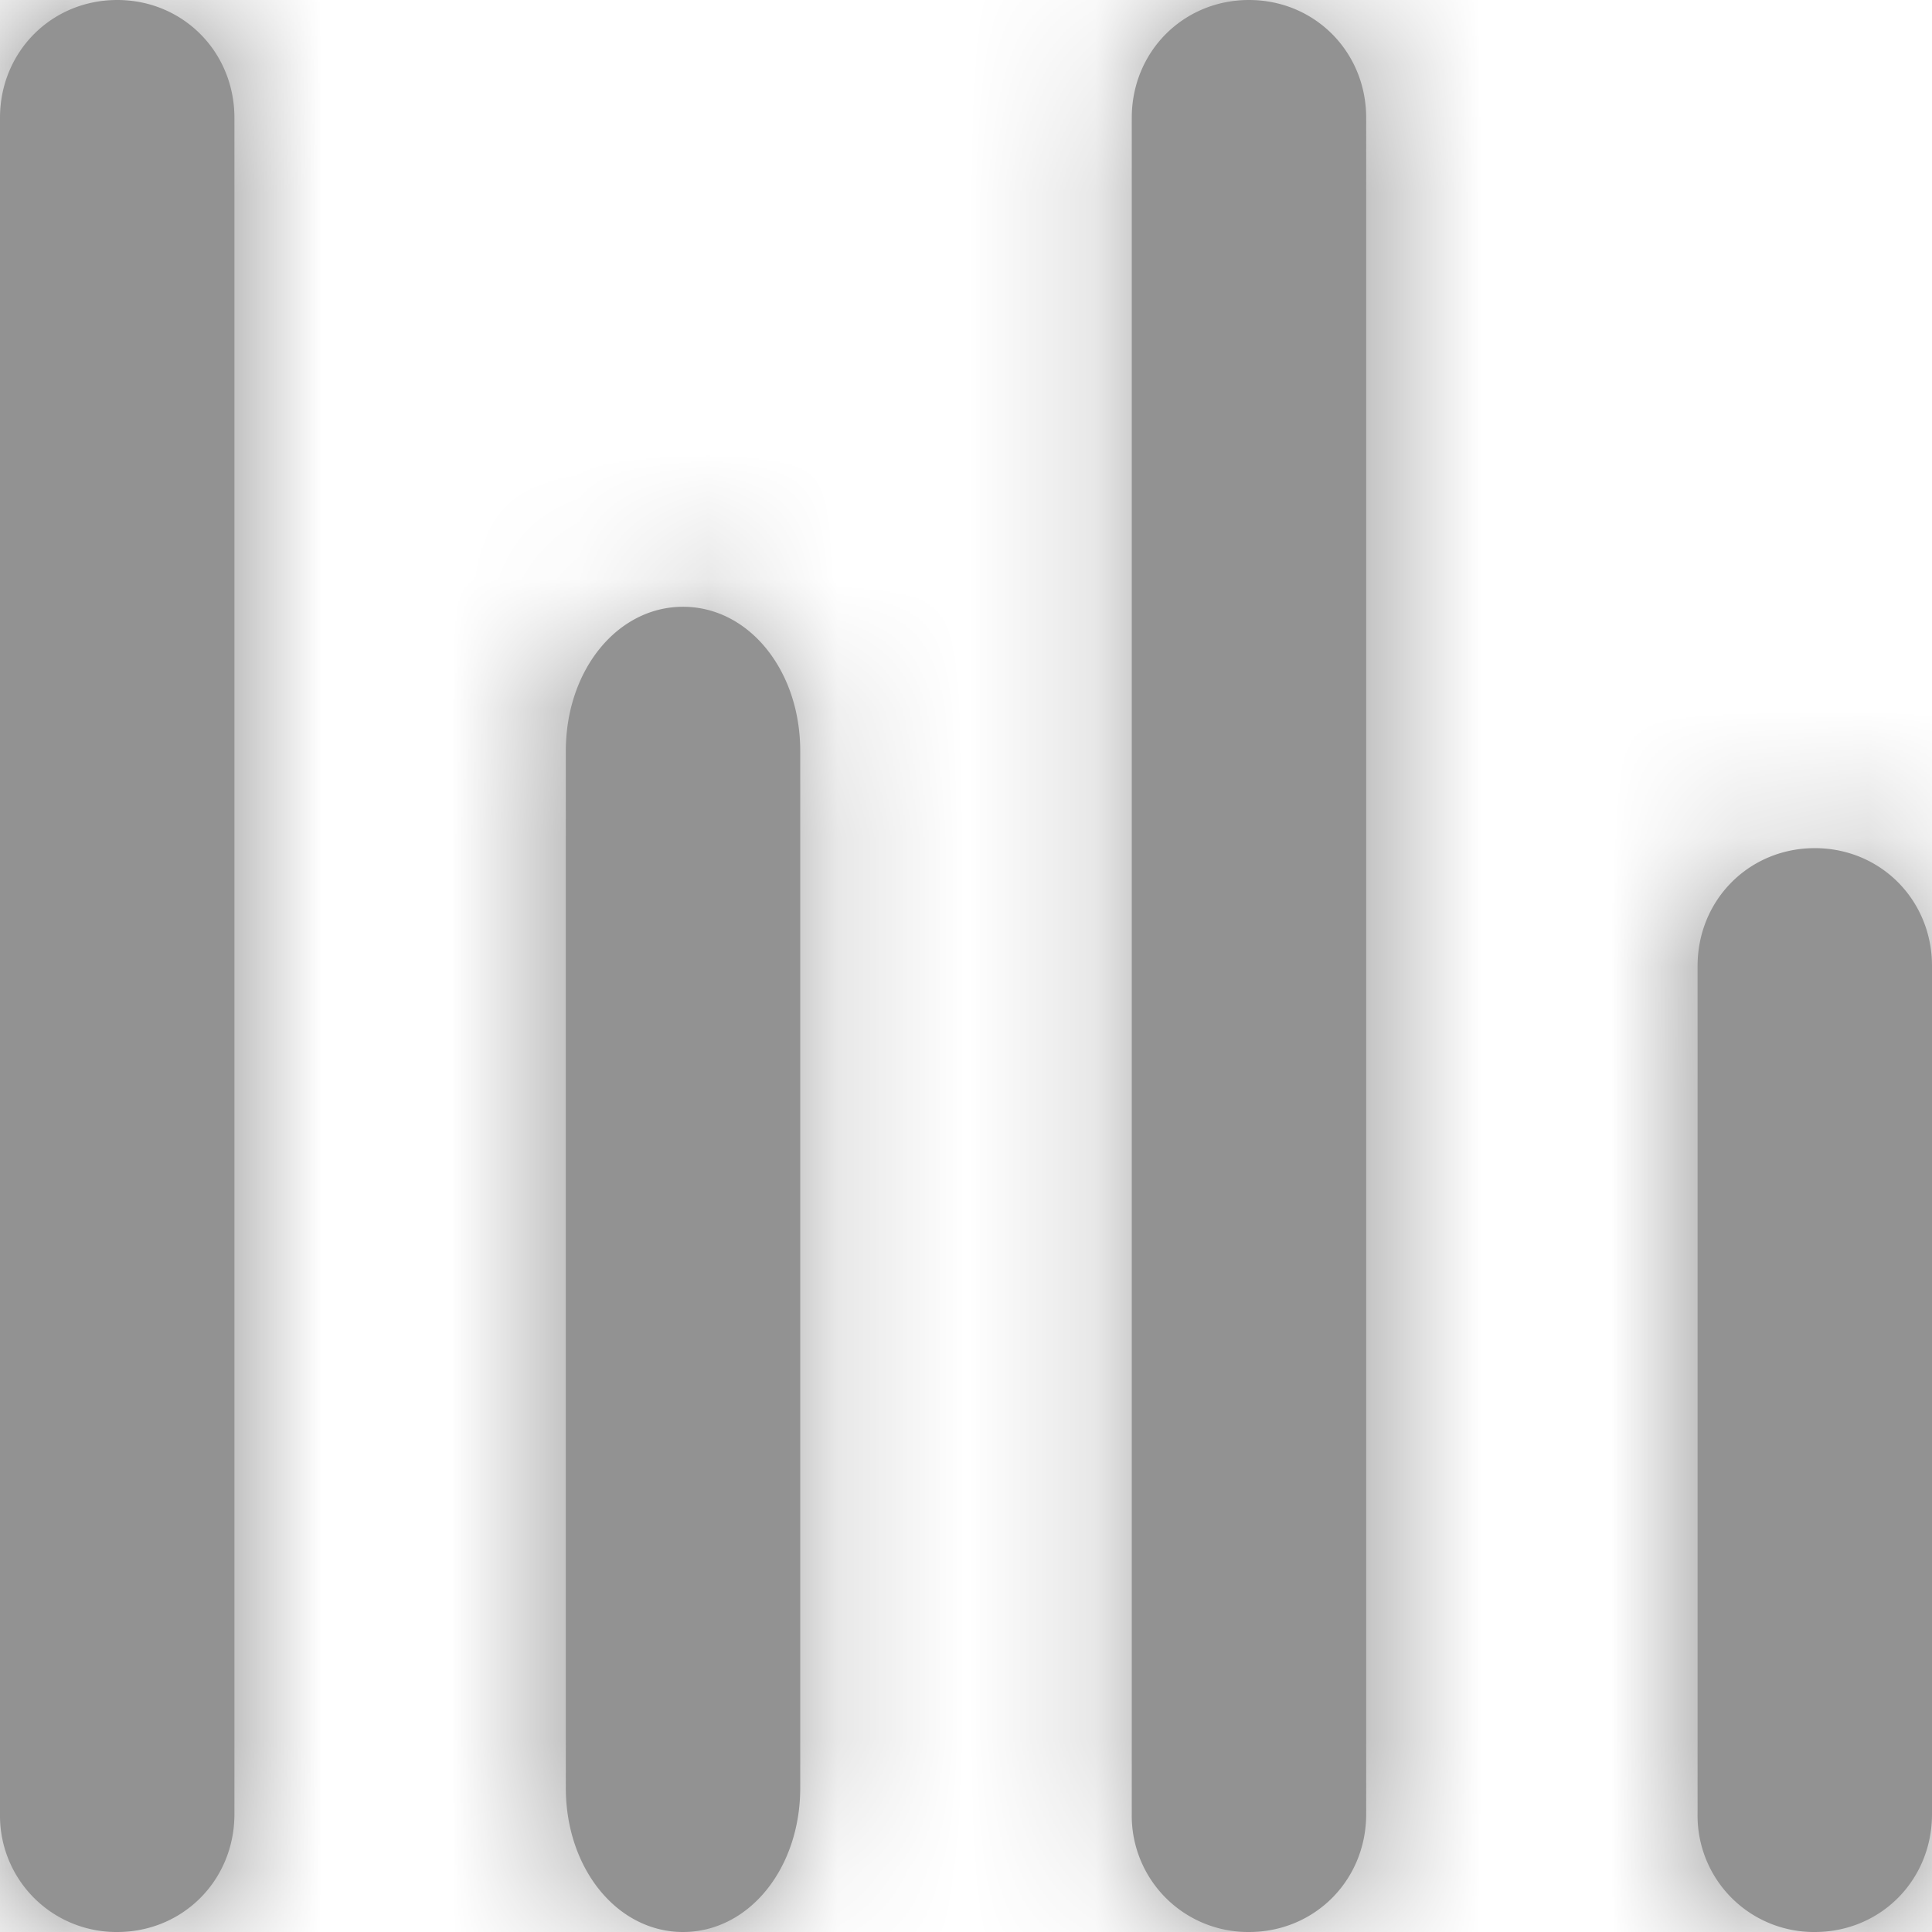 <svg width="15" height="15" viewBox="0 0 15 15" xmlns="http://www.w3.org/2000/svg" xmlns:xlink="http://www.w3.org/1999/xlink"><title>Icons/compare/empty</title><defs><path d="M6.82 19.085c0 .513-.4.915-.91.915a.903.903 0 0 1-.91-.915V5.915C5 5.402 5.4 5 5.91 5s.91.402.91.915v13.17zm8.787 0c0 .513-.4.915-.91.915a.903.903 0 0 1-.91-.915V5.915c0-.513.4-.915.91-.915s.91.402.91.915v13.17zm4.393 0c0 .513-.4.915-.91.915a.903.903 0 0 1-.91-.915V12.5c0-.513.4-.915.91-.915s.91.402.91.915v6.585zm-8.787-.204c0 .628-.4 1.119-.91 1.119s-.91-.491-.91-1.119v-8.05c0-.628.4-1.12.91-1.12s.91.492.91 1.12v8.05z" id="a"/><path id="c" d="M0 0h24v24H0z"/></defs><g transform="translate(-5 -5)" fill="none" fill-rule="evenodd"><mask id="b" fill="#fff"><use xlink:href="#a"/></mask><use fill="#929292" xlink:href="#a"/><g mask="url(#b)"><use fill="#929292" fill-rule="nonzero" xlink:href="#c"/></g></g></svg>